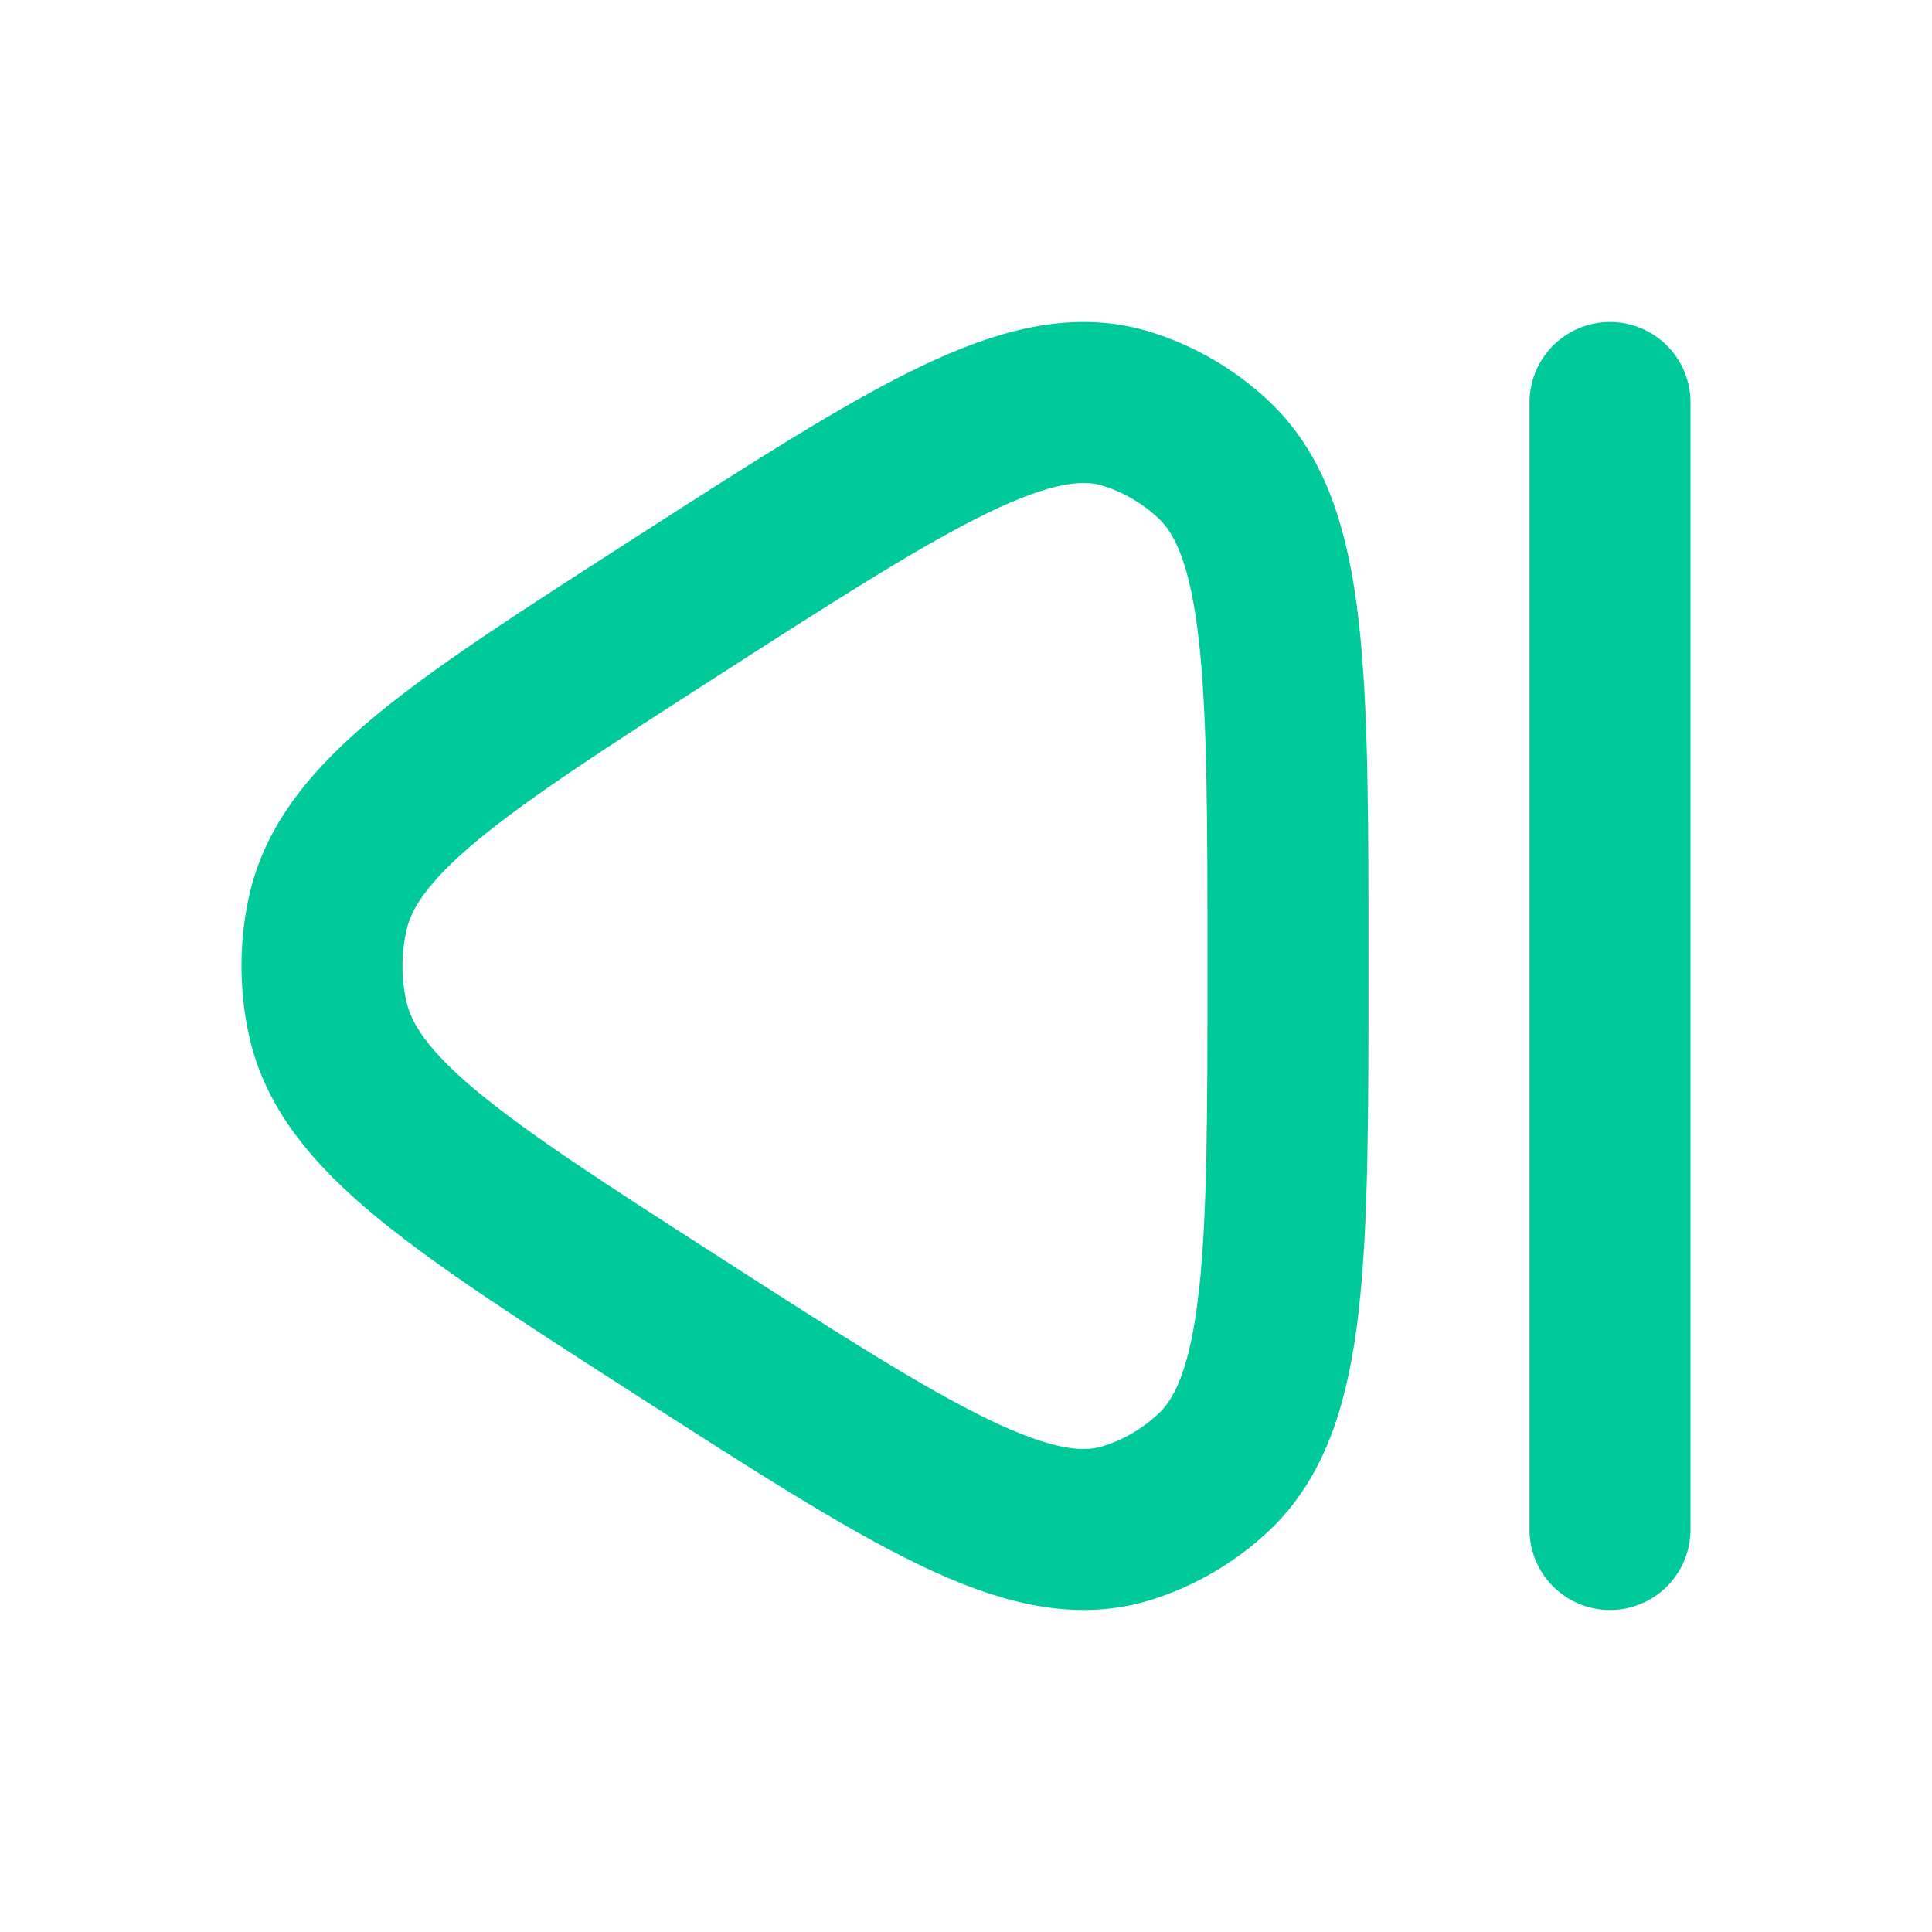 <svg xmlns="http://www.w3.org/2000/svg" width="60" height="60" viewBox="0 0 24 24" fill="none">
<path d="M4.065 12.626C4.319 13.837 5.673 14.708 8.38 16.448C11.325 18.341 12.797 19.288 13.989 18.923C14.393 18.799 14.765 18.582 15.078 18.288C16 17.418 16 15.612 16 12C16 8.388 16 6.582 15.078 5.712C14.765 5.418 14.393 5.201 13.989 5.077C12.797 4.712 11.325 5.659 8.38 7.552C5.673 9.292 4.319 10.163 4.065 11.374C3.978 11.787 3.978 12.213 4.065 12.626Z" stroke="#00c99a" stroke-width="2" stroke-linejoin="round"/>
<path d="M20 5V19" stroke="#00c99a" stroke-width="2" stroke-linecap="round"/>
</svg>